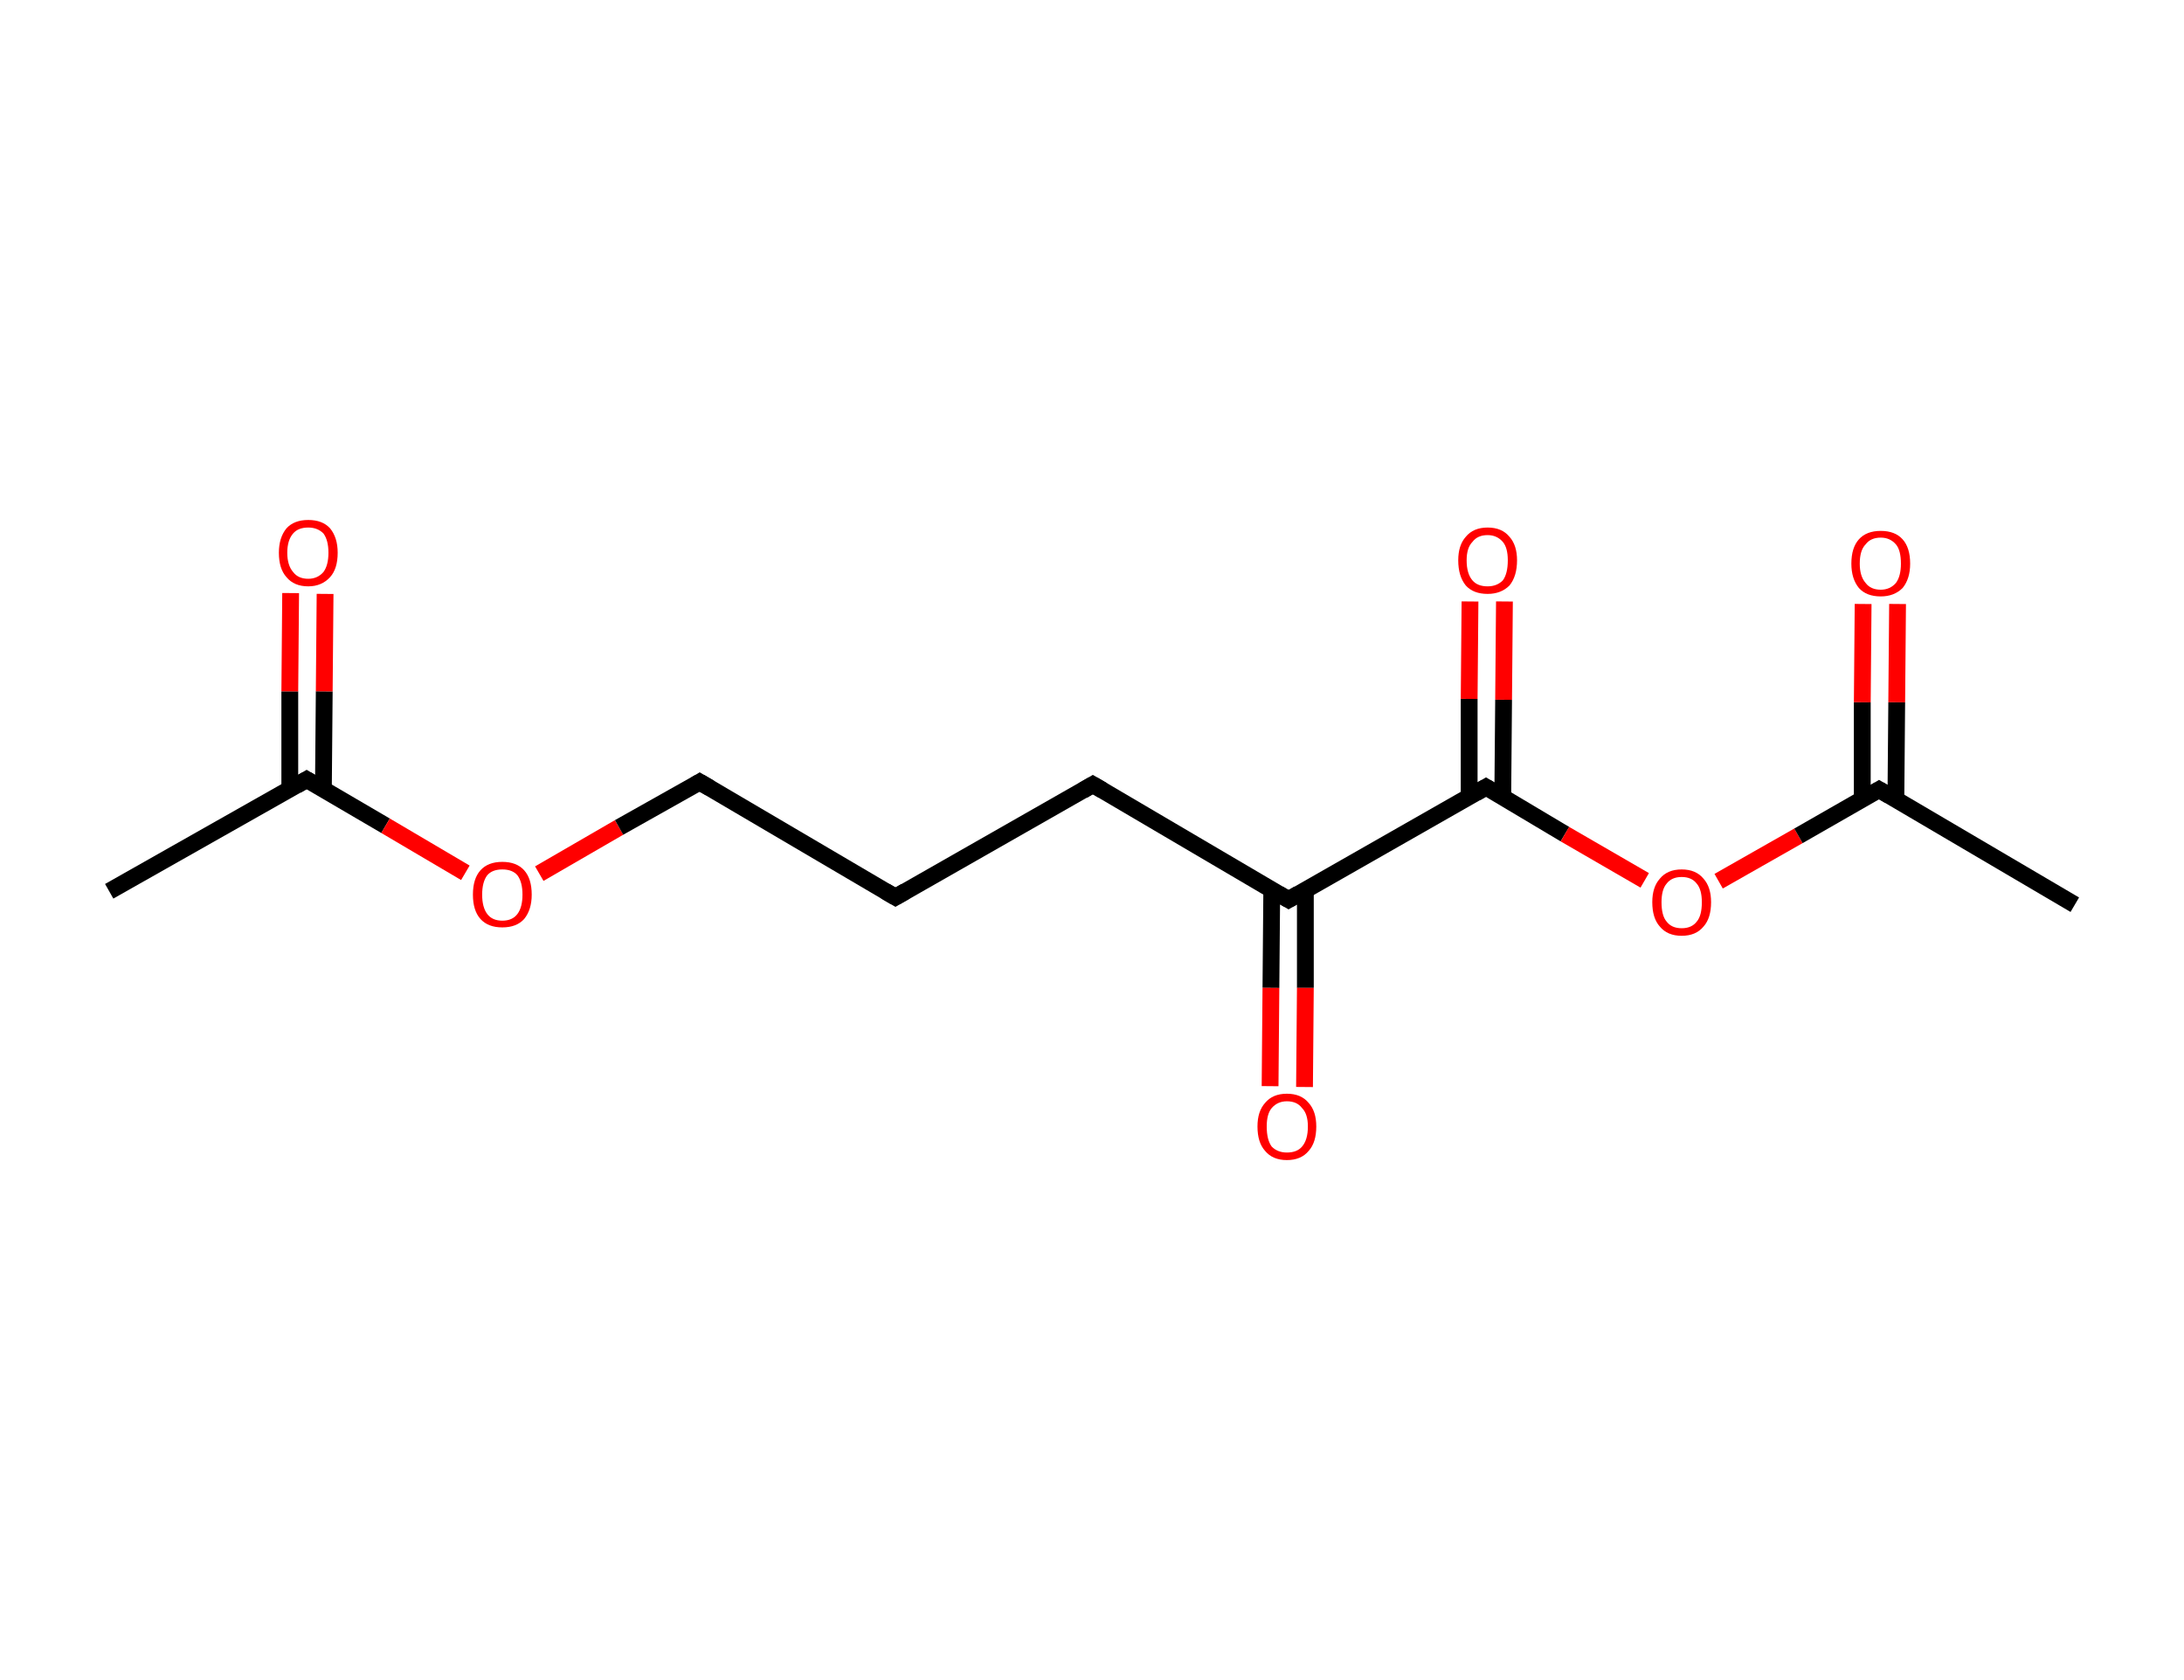 <?xml version='1.0' encoding='ASCII' standalone='yes'?>
<svg xmlns="http://www.w3.org/2000/svg" xmlns:rdkit="http://www.rdkit.org/xml" xmlns:xlink="http://www.w3.org/1999/xlink" version="1.1" baseProfile="full" xml:space="preserve" width="260px" height="200px" viewBox="0 0 260 200">
<!-- END OF HEADER -->
<rect style="opacity:1.0;fill:#FFFFFF;stroke:none" width="260.0" height="200.0" x="0.0" y="0.0"> </rect>
<path class="bond-0 atom-0 atom-1" d="M 13.0,106.1 L 36.5,92.8" style="fill:none;fill-rule:evenodd;stroke:#000000;stroke-width:2.0px;stroke-linecap:butt;stroke-linejoin:miter;stroke-opacity:1"/>
<path class="bond-1 atom-1 atom-2" d="M 38.5,94.0 L 38.6,82.3" style="fill:none;fill-rule:evenodd;stroke:#000000;stroke-width:2.0px;stroke-linecap:butt;stroke-linejoin:miter;stroke-opacity:1"/>
<path class="bond-1 atom-1 atom-2" d="M 38.6,82.3 L 38.7,70.7" style="fill:none;fill-rule:evenodd;stroke:#FF0000;stroke-width:2.0px;stroke-linecap:butt;stroke-linejoin:miter;stroke-opacity:1"/>
<path class="bond-1 atom-1 atom-2" d="M 34.5,93.9 L 34.5,82.3" style="fill:none;fill-rule:evenodd;stroke:#000000;stroke-width:2.0px;stroke-linecap:butt;stroke-linejoin:miter;stroke-opacity:1"/>
<path class="bond-1 atom-1 atom-2" d="M 34.5,82.3 L 34.6,70.6" style="fill:none;fill-rule:evenodd;stroke:#FF0000;stroke-width:2.0px;stroke-linecap:butt;stroke-linejoin:miter;stroke-opacity:1"/>
<path class="bond-2 atom-1 atom-3" d="M 36.5,92.8 L 45.9,98.3" style="fill:none;fill-rule:evenodd;stroke:#000000;stroke-width:2.0px;stroke-linecap:butt;stroke-linejoin:miter;stroke-opacity:1"/>
<path class="bond-2 atom-1 atom-3" d="M 45.9,98.3 L 55.4,103.9" style="fill:none;fill-rule:evenodd;stroke:#FF0000;stroke-width:2.0px;stroke-linecap:butt;stroke-linejoin:miter;stroke-opacity:1"/>
<path class="bond-3 atom-3 atom-4" d="M 64.2,104.0 L 73.7,98.5" style="fill:none;fill-rule:evenodd;stroke:#FF0000;stroke-width:2.0px;stroke-linecap:butt;stroke-linejoin:miter;stroke-opacity:1"/>
<path class="bond-3 atom-3 atom-4" d="M 73.7,98.5 L 83.3,93.1" style="fill:none;fill-rule:evenodd;stroke:#000000;stroke-width:2.0px;stroke-linecap:butt;stroke-linejoin:miter;stroke-opacity:1"/>
<path class="bond-4 atom-4 atom-5" d="M 83.3,93.1 L 106.6,106.8" style="fill:none;fill-rule:evenodd;stroke:#000000;stroke-width:2.0px;stroke-linecap:butt;stroke-linejoin:miter;stroke-opacity:1"/>
<path class="bond-5 atom-5 atom-6" d="M 106.6,106.8 L 130.1,93.4" style="fill:none;fill-rule:evenodd;stroke:#000000;stroke-width:2.0px;stroke-linecap:butt;stroke-linejoin:miter;stroke-opacity:1"/>
<path class="bond-6 atom-6 atom-7" d="M 130.1,93.4 L 153.4,107.1" style="fill:none;fill-rule:evenodd;stroke:#000000;stroke-width:2.0px;stroke-linecap:butt;stroke-linejoin:miter;stroke-opacity:1"/>
<path class="bond-7 atom-7 atom-8" d="M 151.4,105.9 L 151.3,117.6" style="fill:none;fill-rule:evenodd;stroke:#000000;stroke-width:2.0px;stroke-linecap:butt;stroke-linejoin:miter;stroke-opacity:1"/>
<path class="bond-7 atom-7 atom-8" d="M 151.3,117.6 L 151.2,129.3" style="fill:none;fill-rule:evenodd;stroke:#FF0000;stroke-width:2.0px;stroke-linecap:butt;stroke-linejoin:miter;stroke-opacity:1"/>
<path class="bond-7 atom-7 atom-8" d="M 155.4,105.9 L 155.4,117.6" style="fill:none;fill-rule:evenodd;stroke:#000000;stroke-width:2.0px;stroke-linecap:butt;stroke-linejoin:miter;stroke-opacity:1"/>
<path class="bond-7 atom-7 atom-8" d="M 155.4,117.6 L 155.3,129.4" style="fill:none;fill-rule:evenodd;stroke:#FF0000;stroke-width:2.0px;stroke-linecap:butt;stroke-linejoin:miter;stroke-opacity:1"/>
<path class="bond-8 atom-7 atom-9" d="M 153.4,107.1 L 176.9,93.7" style="fill:none;fill-rule:evenodd;stroke:#000000;stroke-width:2.0px;stroke-linecap:butt;stroke-linejoin:miter;stroke-opacity:1"/>
<path class="bond-9 atom-9 atom-10" d="M 178.9,94.9 L 179.0,83.3" style="fill:none;fill-rule:evenodd;stroke:#000000;stroke-width:2.0px;stroke-linecap:butt;stroke-linejoin:miter;stroke-opacity:1"/>
<path class="bond-9 atom-9 atom-10" d="M 179.0,83.3 L 179.1,71.6" style="fill:none;fill-rule:evenodd;stroke:#FF0000;stroke-width:2.0px;stroke-linecap:butt;stroke-linejoin:miter;stroke-opacity:1"/>
<path class="bond-9 atom-9 atom-10" d="M 174.9,94.9 L 174.9,83.2" style="fill:none;fill-rule:evenodd;stroke:#000000;stroke-width:2.0px;stroke-linecap:butt;stroke-linejoin:miter;stroke-opacity:1"/>
<path class="bond-9 atom-9 atom-10" d="M 174.9,83.2 L 175.0,71.6" style="fill:none;fill-rule:evenodd;stroke:#FF0000;stroke-width:2.0px;stroke-linecap:butt;stroke-linejoin:miter;stroke-opacity:1"/>
<path class="bond-10 atom-9 atom-11" d="M 176.9,93.7 L 186.3,99.3" style="fill:none;fill-rule:evenodd;stroke:#000000;stroke-width:2.0px;stroke-linecap:butt;stroke-linejoin:miter;stroke-opacity:1"/>
<path class="bond-10 atom-9 atom-11" d="M 186.3,99.3 L 195.8,104.8" style="fill:none;fill-rule:evenodd;stroke:#FF0000;stroke-width:2.0px;stroke-linecap:butt;stroke-linejoin:miter;stroke-opacity:1"/>
<path class="bond-11 atom-11 atom-12" d="M 204.6,104.9 L 214.1,99.5" style="fill:none;fill-rule:evenodd;stroke:#FF0000;stroke-width:2.0px;stroke-linecap:butt;stroke-linejoin:miter;stroke-opacity:1"/>
<path class="bond-11 atom-11 atom-12" d="M 214.1,99.5 L 223.7,94.0" style="fill:none;fill-rule:evenodd;stroke:#000000;stroke-width:2.0px;stroke-linecap:butt;stroke-linejoin:miter;stroke-opacity:1"/>
<path class="bond-12 atom-12 atom-13" d="M 223.7,94.0 L 247.0,107.7" style="fill:none;fill-rule:evenodd;stroke:#000000;stroke-width:2.0px;stroke-linecap:butt;stroke-linejoin:miter;stroke-opacity:1"/>
<path class="bond-13 atom-12 atom-14" d="M 225.7,95.2 L 225.8,83.6" style="fill:none;fill-rule:evenodd;stroke:#000000;stroke-width:2.0px;stroke-linecap:butt;stroke-linejoin:miter;stroke-opacity:1"/>
<path class="bond-13 atom-12 atom-14" d="M 225.8,83.6 L 225.9,71.9" style="fill:none;fill-rule:evenodd;stroke:#FF0000;stroke-width:2.0px;stroke-linecap:butt;stroke-linejoin:miter;stroke-opacity:1"/>
<path class="bond-13 atom-12 atom-14" d="M 221.7,95.2 L 221.7,83.6" style="fill:none;fill-rule:evenodd;stroke:#000000;stroke-width:2.0px;stroke-linecap:butt;stroke-linejoin:miter;stroke-opacity:1"/>
<path class="bond-13 atom-12 atom-14" d="M 221.7,83.6 L 221.8,71.9" style="fill:none;fill-rule:evenodd;stroke:#FF0000;stroke-width:2.0px;stroke-linecap:butt;stroke-linejoin:miter;stroke-opacity:1"/>
<path d="M 35.3,93.5 L 36.5,92.8 L 37.0,93.1" style="fill:none;stroke:#000000;stroke-width:2.0px;stroke-linecap:butt;stroke-linejoin:miter;stroke-opacity:1;"/>
<path d="M 82.8,93.4 L 83.3,93.1 L 84.5,93.8" style="fill:none;stroke:#000000;stroke-width:2.0px;stroke-linecap:butt;stroke-linejoin:miter;stroke-opacity:1;"/>
<path d="M 105.4,106.1 L 106.6,106.8 L 107.8,106.1" style="fill:none;stroke:#000000;stroke-width:2.0px;stroke-linecap:butt;stroke-linejoin:miter;stroke-opacity:1;"/>
<path d="M 128.9,94.1 L 130.1,93.4 L 131.3,94.1" style="fill:none;stroke:#000000;stroke-width:2.0px;stroke-linecap:butt;stroke-linejoin:miter;stroke-opacity:1;"/>
<path d="M 152.2,106.4 L 153.4,107.1 L 154.6,106.4" style="fill:none;stroke:#000000;stroke-width:2.0px;stroke-linecap:butt;stroke-linejoin:miter;stroke-opacity:1;"/>
<path d="M 175.7,94.4 L 176.9,93.7 L 177.4,94.0" style="fill:none;stroke:#000000;stroke-width:2.0px;stroke-linecap:butt;stroke-linejoin:miter;stroke-opacity:1;"/>
<path d="M 223.2,94.3 L 223.7,94.0 L 224.9,94.7" style="fill:none;stroke:#000000;stroke-width:2.0px;stroke-linecap:butt;stroke-linejoin:miter;stroke-opacity:1;"/>
<path class="atom-2" d="M 33.2 65.8 Q 33.2 64.0, 34.1 62.9 Q 35.0 61.9, 36.7 61.9 Q 38.4 61.9, 39.3 62.9 Q 40.2 64.0, 40.2 65.8 Q 40.2 67.7, 39.3 68.7 Q 38.3 69.8, 36.7 69.8 Q 35.0 69.8, 34.1 68.7 Q 33.2 67.7, 33.2 65.8 M 36.7 68.9 Q 37.8 68.9, 38.5 68.1 Q 39.1 67.3, 39.1 65.8 Q 39.1 64.3, 38.5 63.5 Q 37.8 62.8, 36.7 62.8 Q 35.5 62.8, 34.9 63.5 Q 34.2 64.3, 34.2 65.8 Q 34.2 67.3, 34.9 68.1 Q 35.5 68.9, 36.7 68.9 " fill="#FF0000"/>
<path class="atom-3" d="M 56.3 106.5 Q 56.3 104.6, 57.2 103.6 Q 58.1 102.6, 59.8 102.6 Q 61.5 102.6, 62.4 103.6 Q 63.3 104.6, 63.3 106.5 Q 63.3 108.3, 62.4 109.4 Q 61.5 110.4, 59.8 110.4 Q 58.1 110.4, 57.2 109.4 Q 56.3 108.4, 56.3 106.5 M 59.8 109.6 Q 61.0 109.6, 61.6 108.8 Q 62.2 108.0, 62.2 106.5 Q 62.2 105.0, 61.6 104.2 Q 61.0 103.5, 59.8 103.5 Q 58.6 103.5, 58.0 104.2 Q 57.4 105.0, 57.4 106.5 Q 57.4 108.0, 58.0 108.8 Q 58.6 109.6, 59.8 109.6 " fill="#FF0000"/>
<path class="atom-8" d="M 149.7 134.1 Q 149.7 132.3, 150.6 131.3 Q 151.5 130.2, 153.2 130.2 Q 154.9 130.2, 155.8 131.3 Q 156.7 132.3, 156.7 134.1 Q 156.7 136.0, 155.8 137.0 Q 154.9 138.1, 153.2 138.1 Q 151.5 138.1, 150.6 137.0 Q 149.7 136.0, 149.7 134.1 M 153.2 137.2 Q 154.4 137.2, 155.0 136.5 Q 155.7 135.7, 155.7 134.1 Q 155.7 132.6, 155.0 131.9 Q 154.4 131.1, 153.2 131.1 Q 152.1 131.1, 151.4 131.9 Q 150.8 132.6, 150.8 134.1 Q 150.8 135.7, 151.4 136.5 Q 152.1 137.2, 153.2 137.2 " fill="#FF0000"/>
<path class="atom-10" d="M 173.6 66.7 Q 173.6 64.9, 174.5 63.9 Q 175.4 62.8, 177.1 62.8 Q 178.8 62.8, 179.7 63.9 Q 180.6 64.9, 180.6 66.7 Q 180.6 68.6, 179.7 69.7 Q 178.7 70.7, 177.1 70.7 Q 175.4 70.7, 174.5 69.7 Q 173.6 68.6, 173.6 66.7 M 177.1 69.8 Q 178.2 69.8, 178.9 69.1 Q 179.5 68.3, 179.5 66.7 Q 179.5 65.2, 178.9 64.5 Q 178.2 63.7, 177.1 63.7 Q 175.9 63.7, 175.3 64.5 Q 174.6 65.2, 174.6 66.7 Q 174.6 68.3, 175.3 69.1 Q 175.9 69.8, 177.1 69.8 " fill="#FF0000"/>
<path class="atom-11" d="M 196.7 107.4 Q 196.7 105.6, 197.6 104.6 Q 198.5 103.5, 200.2 103.5 Q 201.9 103.5, 202.8 104.6 Q 203.7 105.6, 203.7 107.4 Q 203.7 109.3, 202.8 110.3 Q 201.9 111.4, 200.2 111.4 Q 198.5 111.4, 197.6 110.3 Q 196.7 109.3, 196.7 107.4 M 200.2 110.5 Q 201.4 110.5, 202.0 109.7 Q 202.6 109.0, 202.6 107.4 Q 202.6 105.9, 202.0 105.2 Q 201.4 104.4, 200.2 104.4 Q 199.0 104.4, 198.4 105.2 Q 197.8 105.9, 197.8 107.4 Q 197.8 109.0, 198.4 109.7 Q 199.0 110.5, 200.2 110.5 " fill="#FF0000"/>
<path class="atom-14" d="M 220.4 67.1 Q 220.4 65.2, 221.3 64.2 Q 222.2 63.2, 223.9 63.2 Q 225.6 63.2, 226.5 64.2 Q 227.4 65.2, 227.4 67.1 Q 227.4 68.9, 226.5 70.0 Q 225.5 71.0, 223.9 71.0 Q 222.2 71.0, 221.3 70.0 Q 220.4 68.9, 220.4 67.1 M 223.9 70.2 Q 225.0 70.2, 225.7 69.4 Q 226.3 68.6, 226.3 67.1 Q 226.3 65.5, 225.7 64.8 Q 225.0 64.0, 223.9 64.0 Q 222.7 64.0, 222.1 64.8 Q 221.4 65.5, 221.4 67.1 Q 221.4 68.6, 222.1 69.4 Q 222.7 70.2, 223.9 70.2 " fill="#FF0000"/>
</svg>

